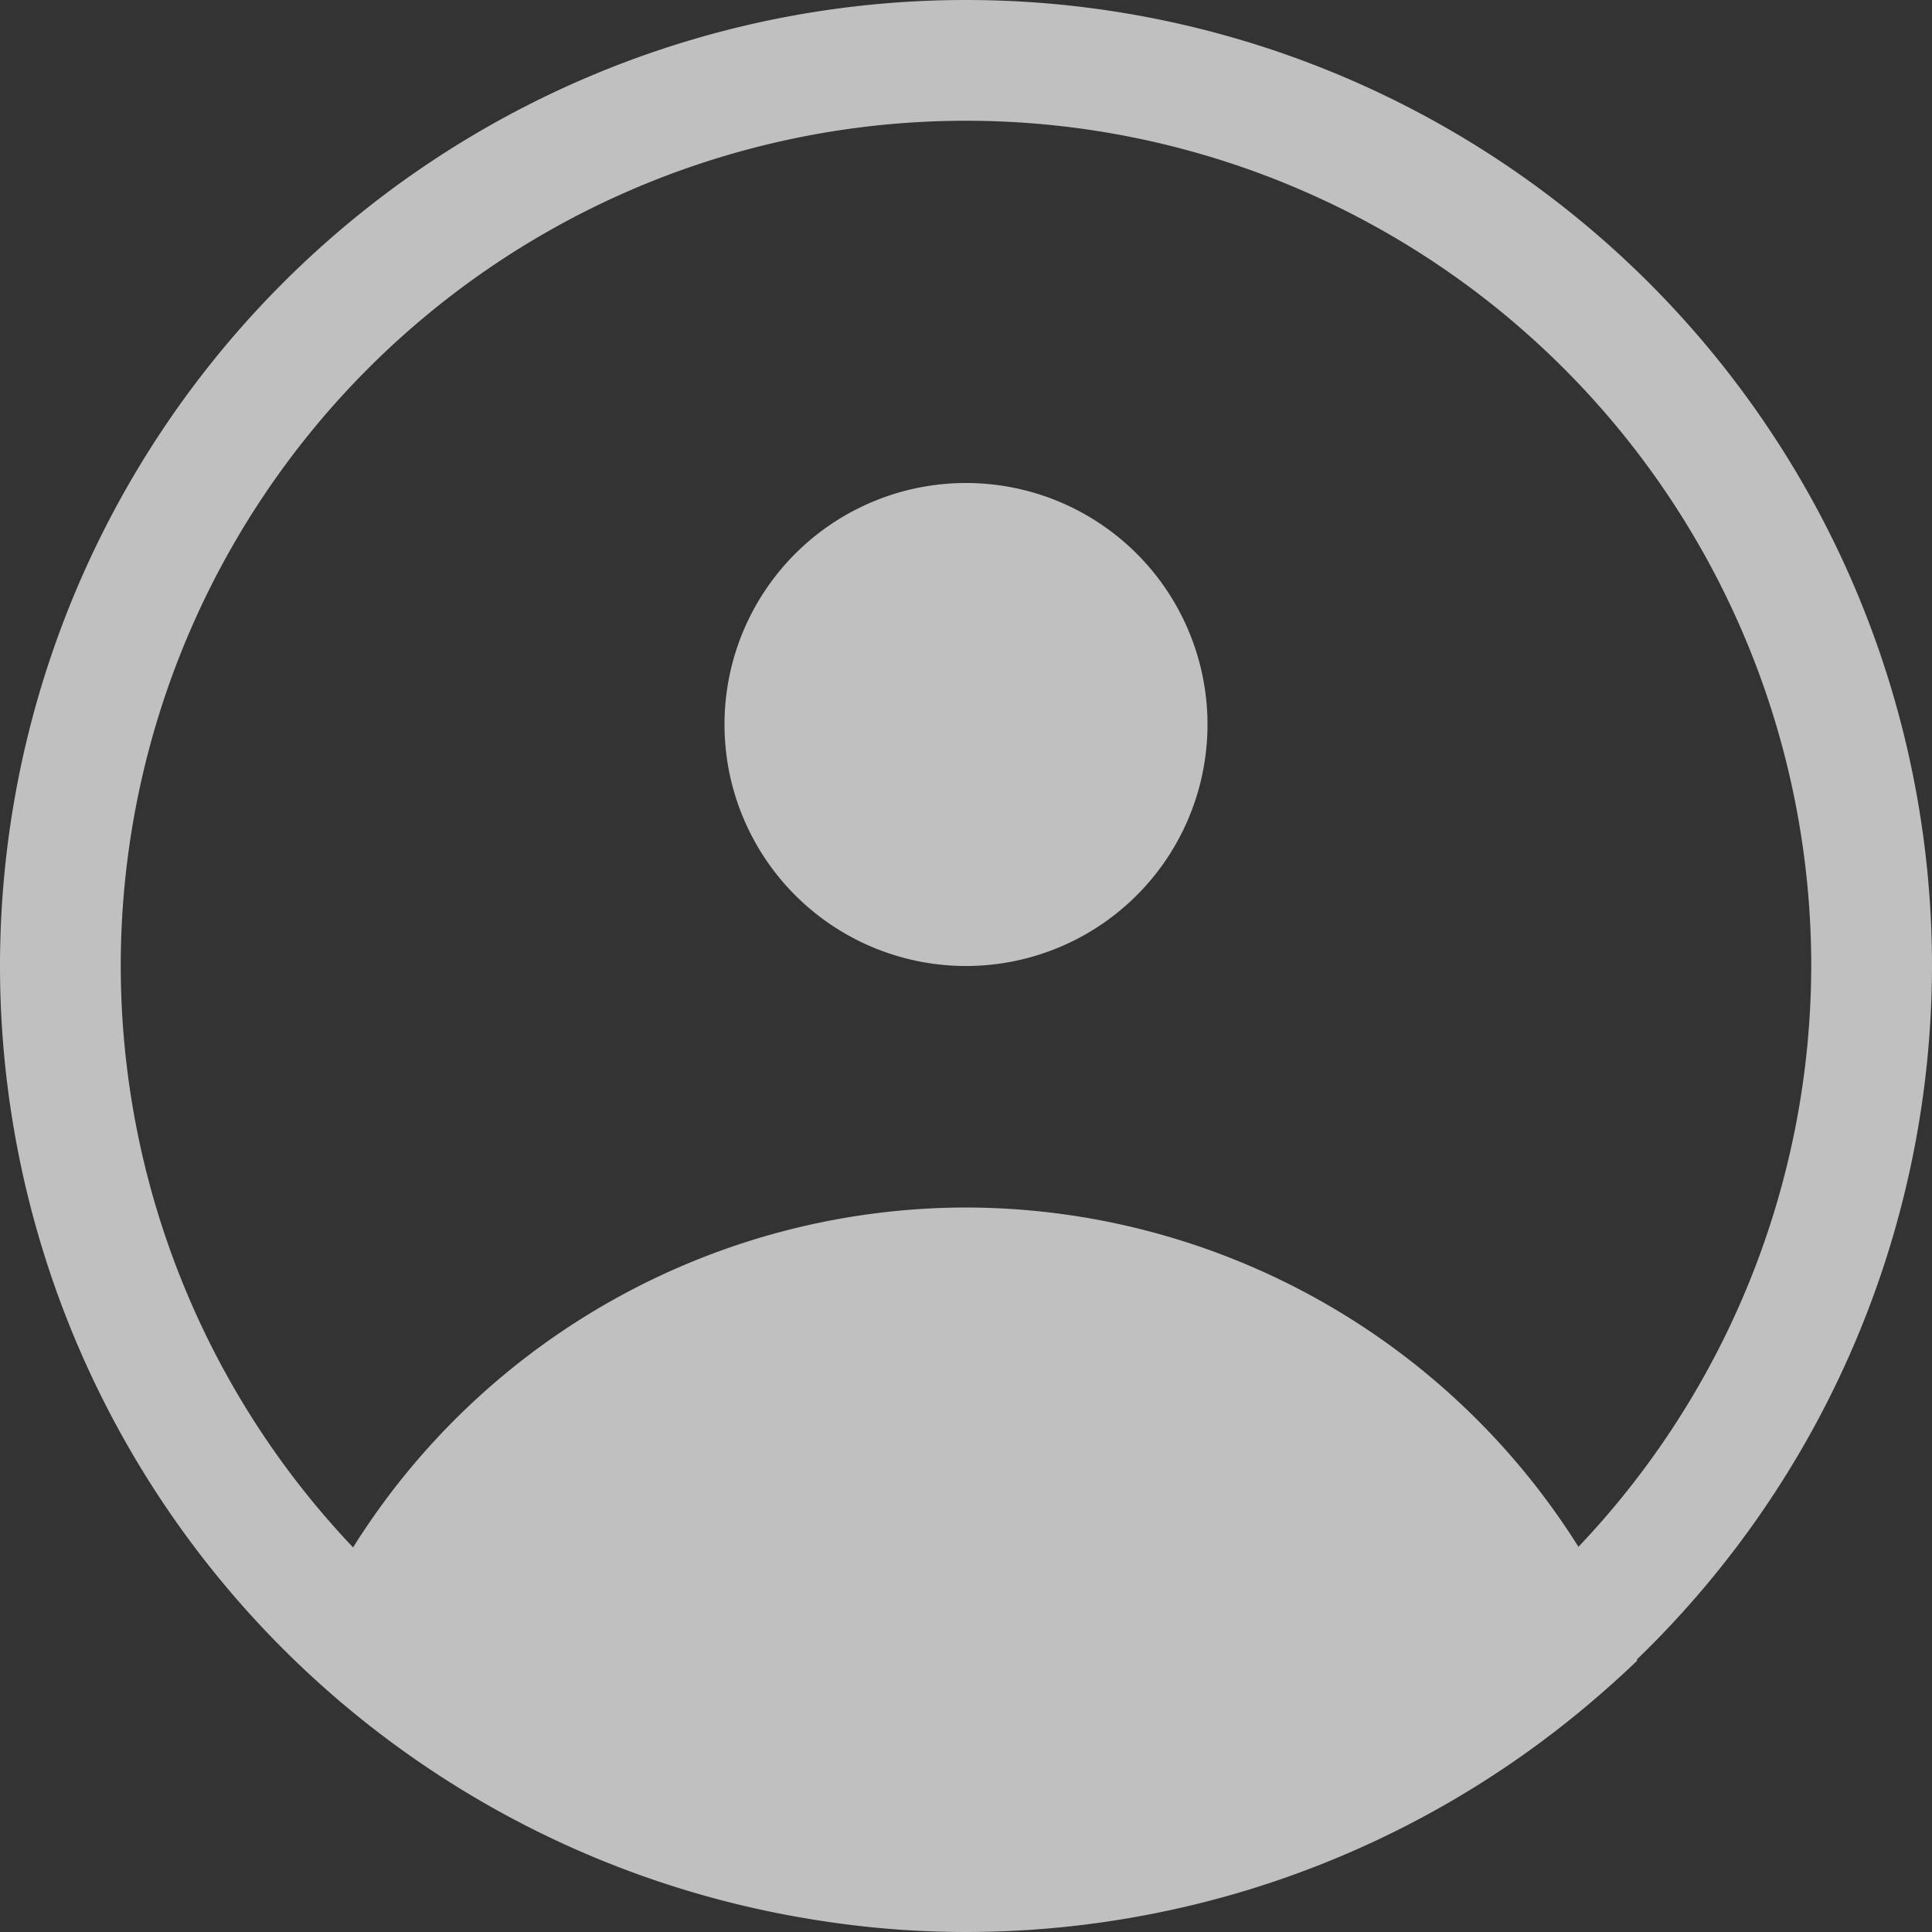 <svg xmlns="http://www.w3.org/2000/svg" width="16" height="16">
    <rect width="100%" height="100%" fill="#333333" stroke="none"/>
    <path fill="#fdfdfd" fill-opacity=".7" d="M8 0a8 8 0 0 0-8 8 8 8 0 0 0 6.662 7.885 8 8 0 0 0 .793.096A8 8 0 0 0 8 16a8 8 0 0 0 1.59-.16 8 8 0 0 0 .773-.197 8 8 0 0 0 2.858-1.584 8 8 0 0 0 .338-.307 6 6 0 0 0-.004-.008A8 8 0 0 0 16 8a8 8 0 0 0-8-8zm0 1a7 7 0 0 1 7 7 7 7 0 0 1-1.928 4.81A6 6 0 0 0 8 10a6 6 0 0 0-5.076 2.815A7 7 0 0 1 1 8a7 7 0 0 1 7-7zm0 3a2 2 0 0 0-2 2 2 2 0 0 0 2 2 2 2 0 0 0 2-2 2 2 0 0 0-2-2z"/>
</svg>
